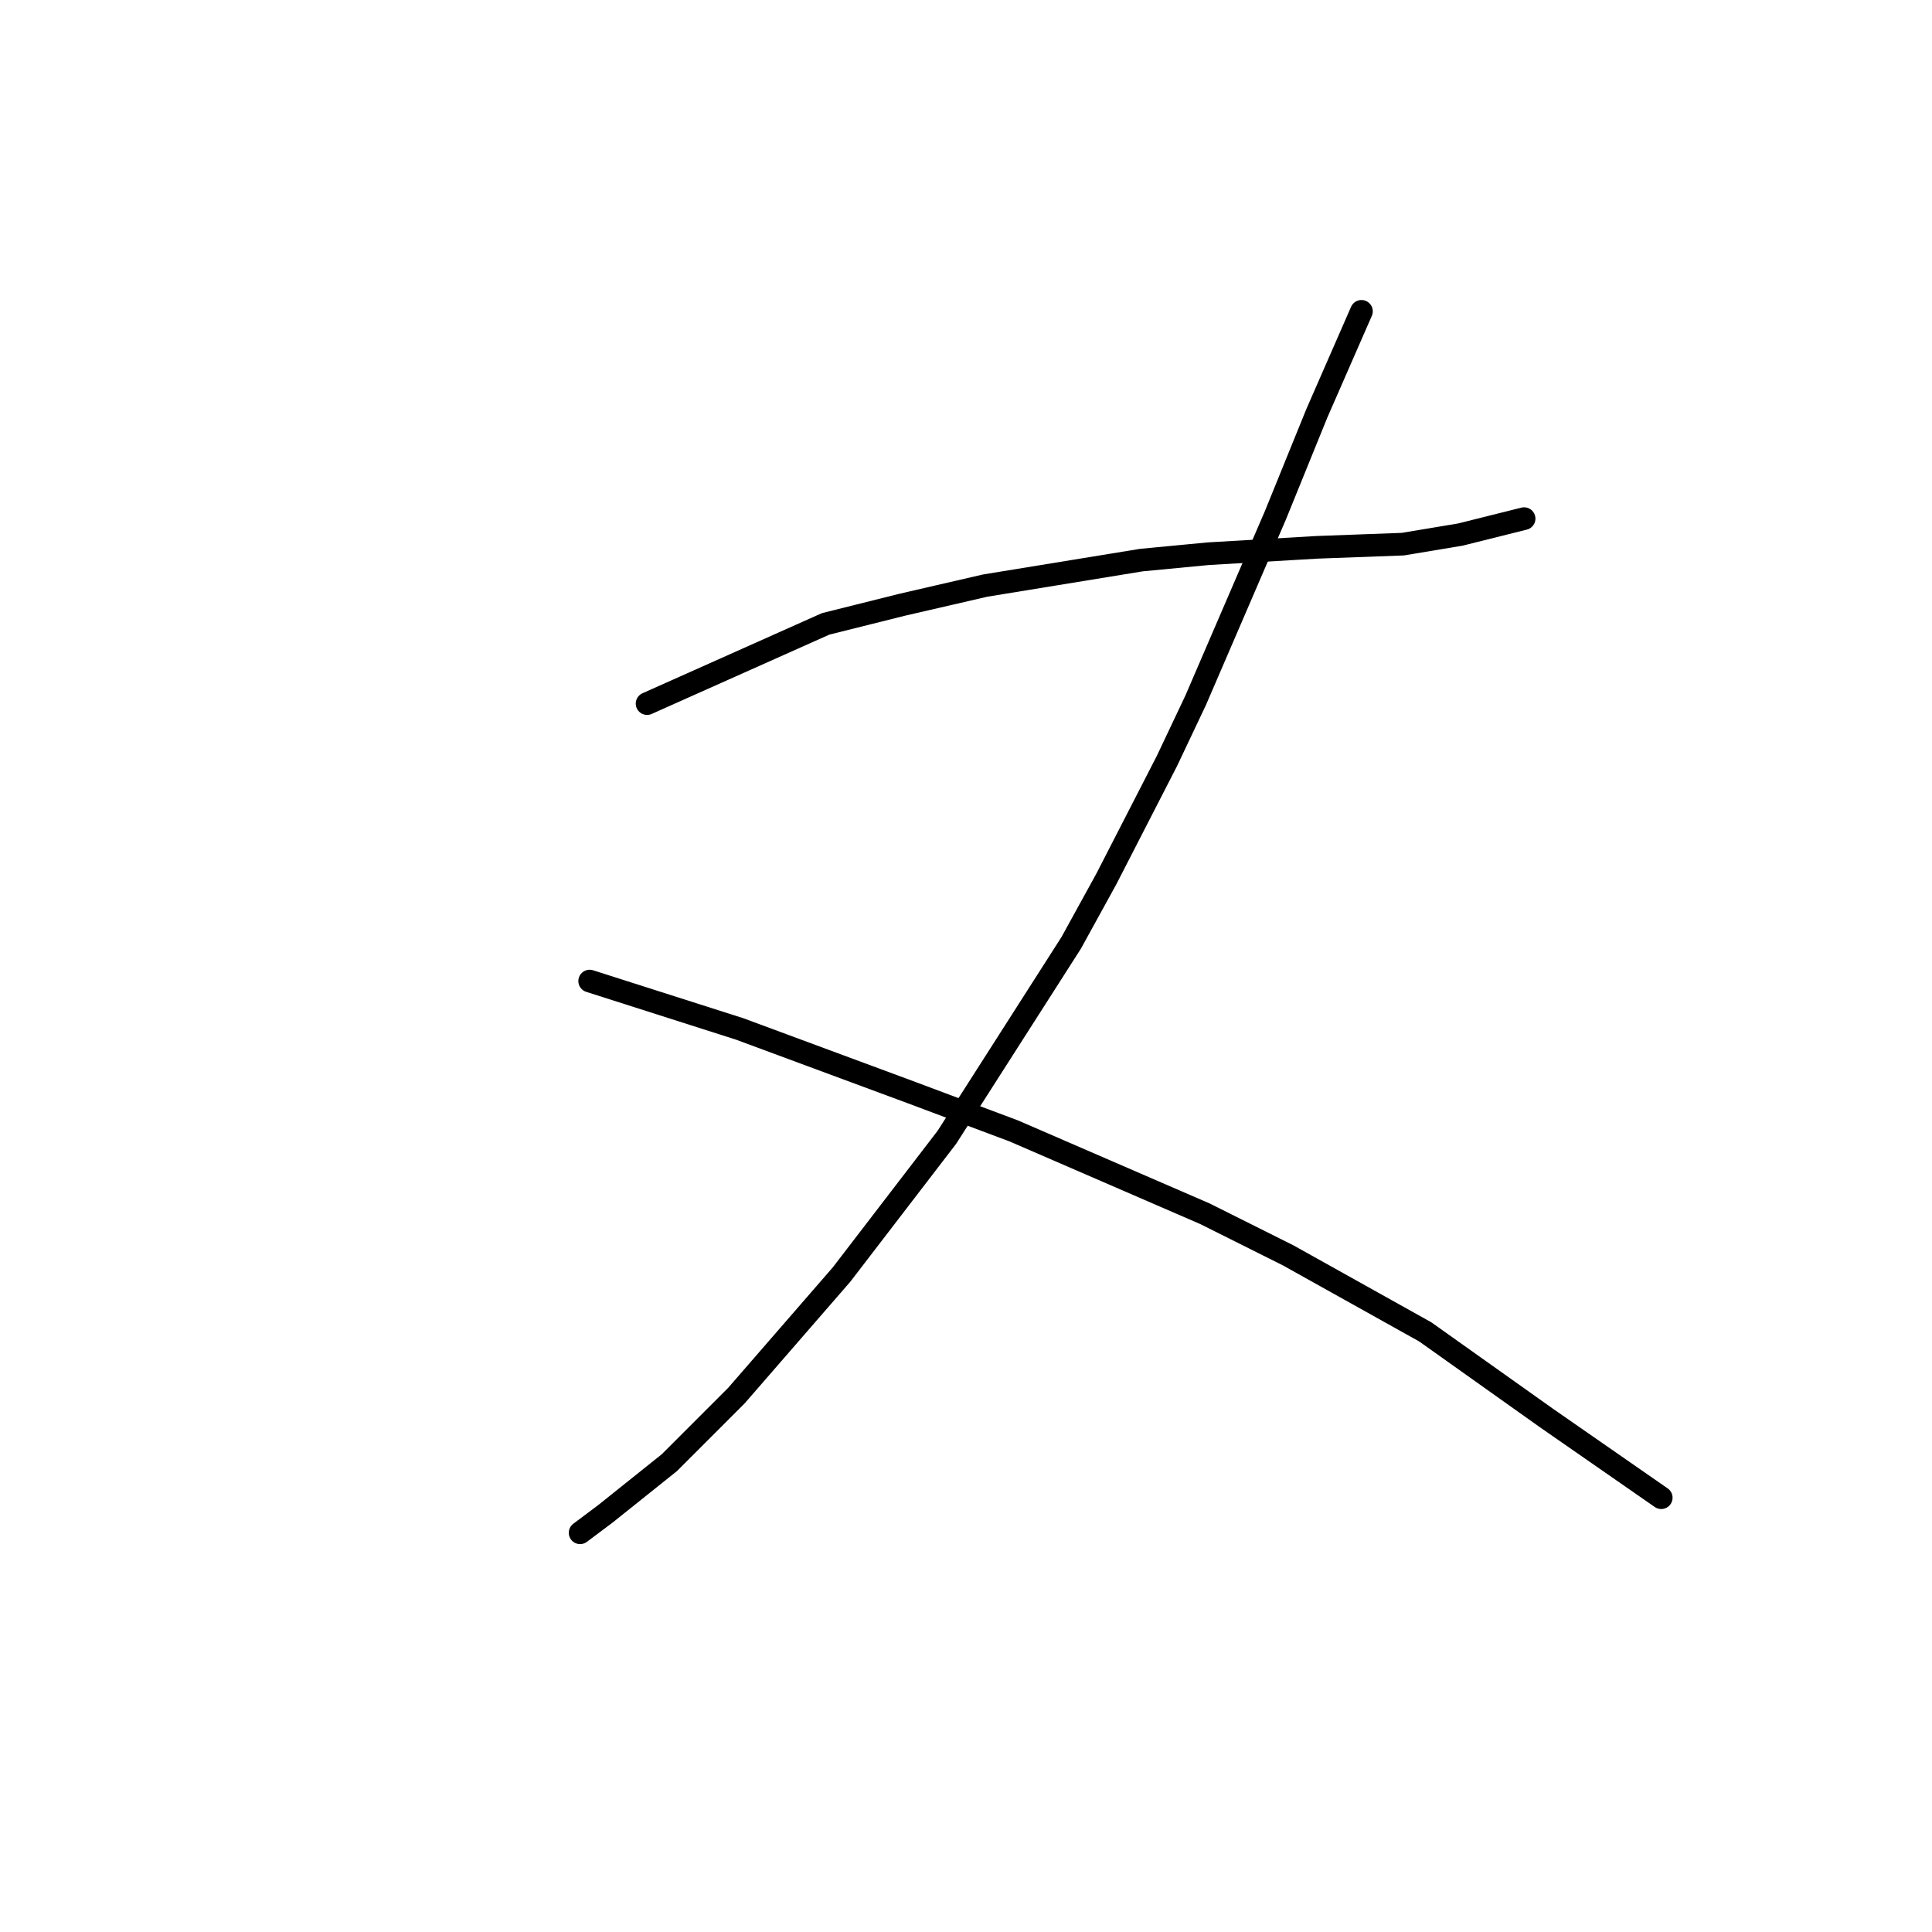 <?xml version="1.0" standalone="no"?>
    <svg width="256" height="256" xmlns="http://www.w3.org/2000/svg" version="1.1">
    <polyline stroke="black" stroke-width="3" stroke-linecap="round" fill="transparent" stroke-linejoin="round" points="85.741 93.231 109.406 82.666 119.548 80.131 130.535 77.595 151.242 74.215 160.116 73.369 174.484 72.524 185.893 72.102 193.5 70.834 201.952 68.721 201.952 68.721 " />
        <polyline stroke="black" stroke-width="3" stroke-linecap="round" fill="transparent" stroke-linejoin="round" points="180.4 41.253 174.484 54.776 168.99 68.298 158.425 92.808 154.622 100.837 146.593 116.473 141.945 124.925 125.464 150.702 111.518 168.874 97.573 184.932 88.699 193.806 80.247 200.568 76.867 203.103 76.867 203.103 " />
        <polyline stroke="black" stroke-width="3" stroke-linecap="round" fill="transparent" stroke-linejoin="round" points="78.134 129.996 97.996 136.335 120.815 144.786 134.338 149.857 159.693 160.844 170.68 166.338 188.852 176.48 204.91 187.89 220.123 198.455 220.123 198.455 " />
        </svg>